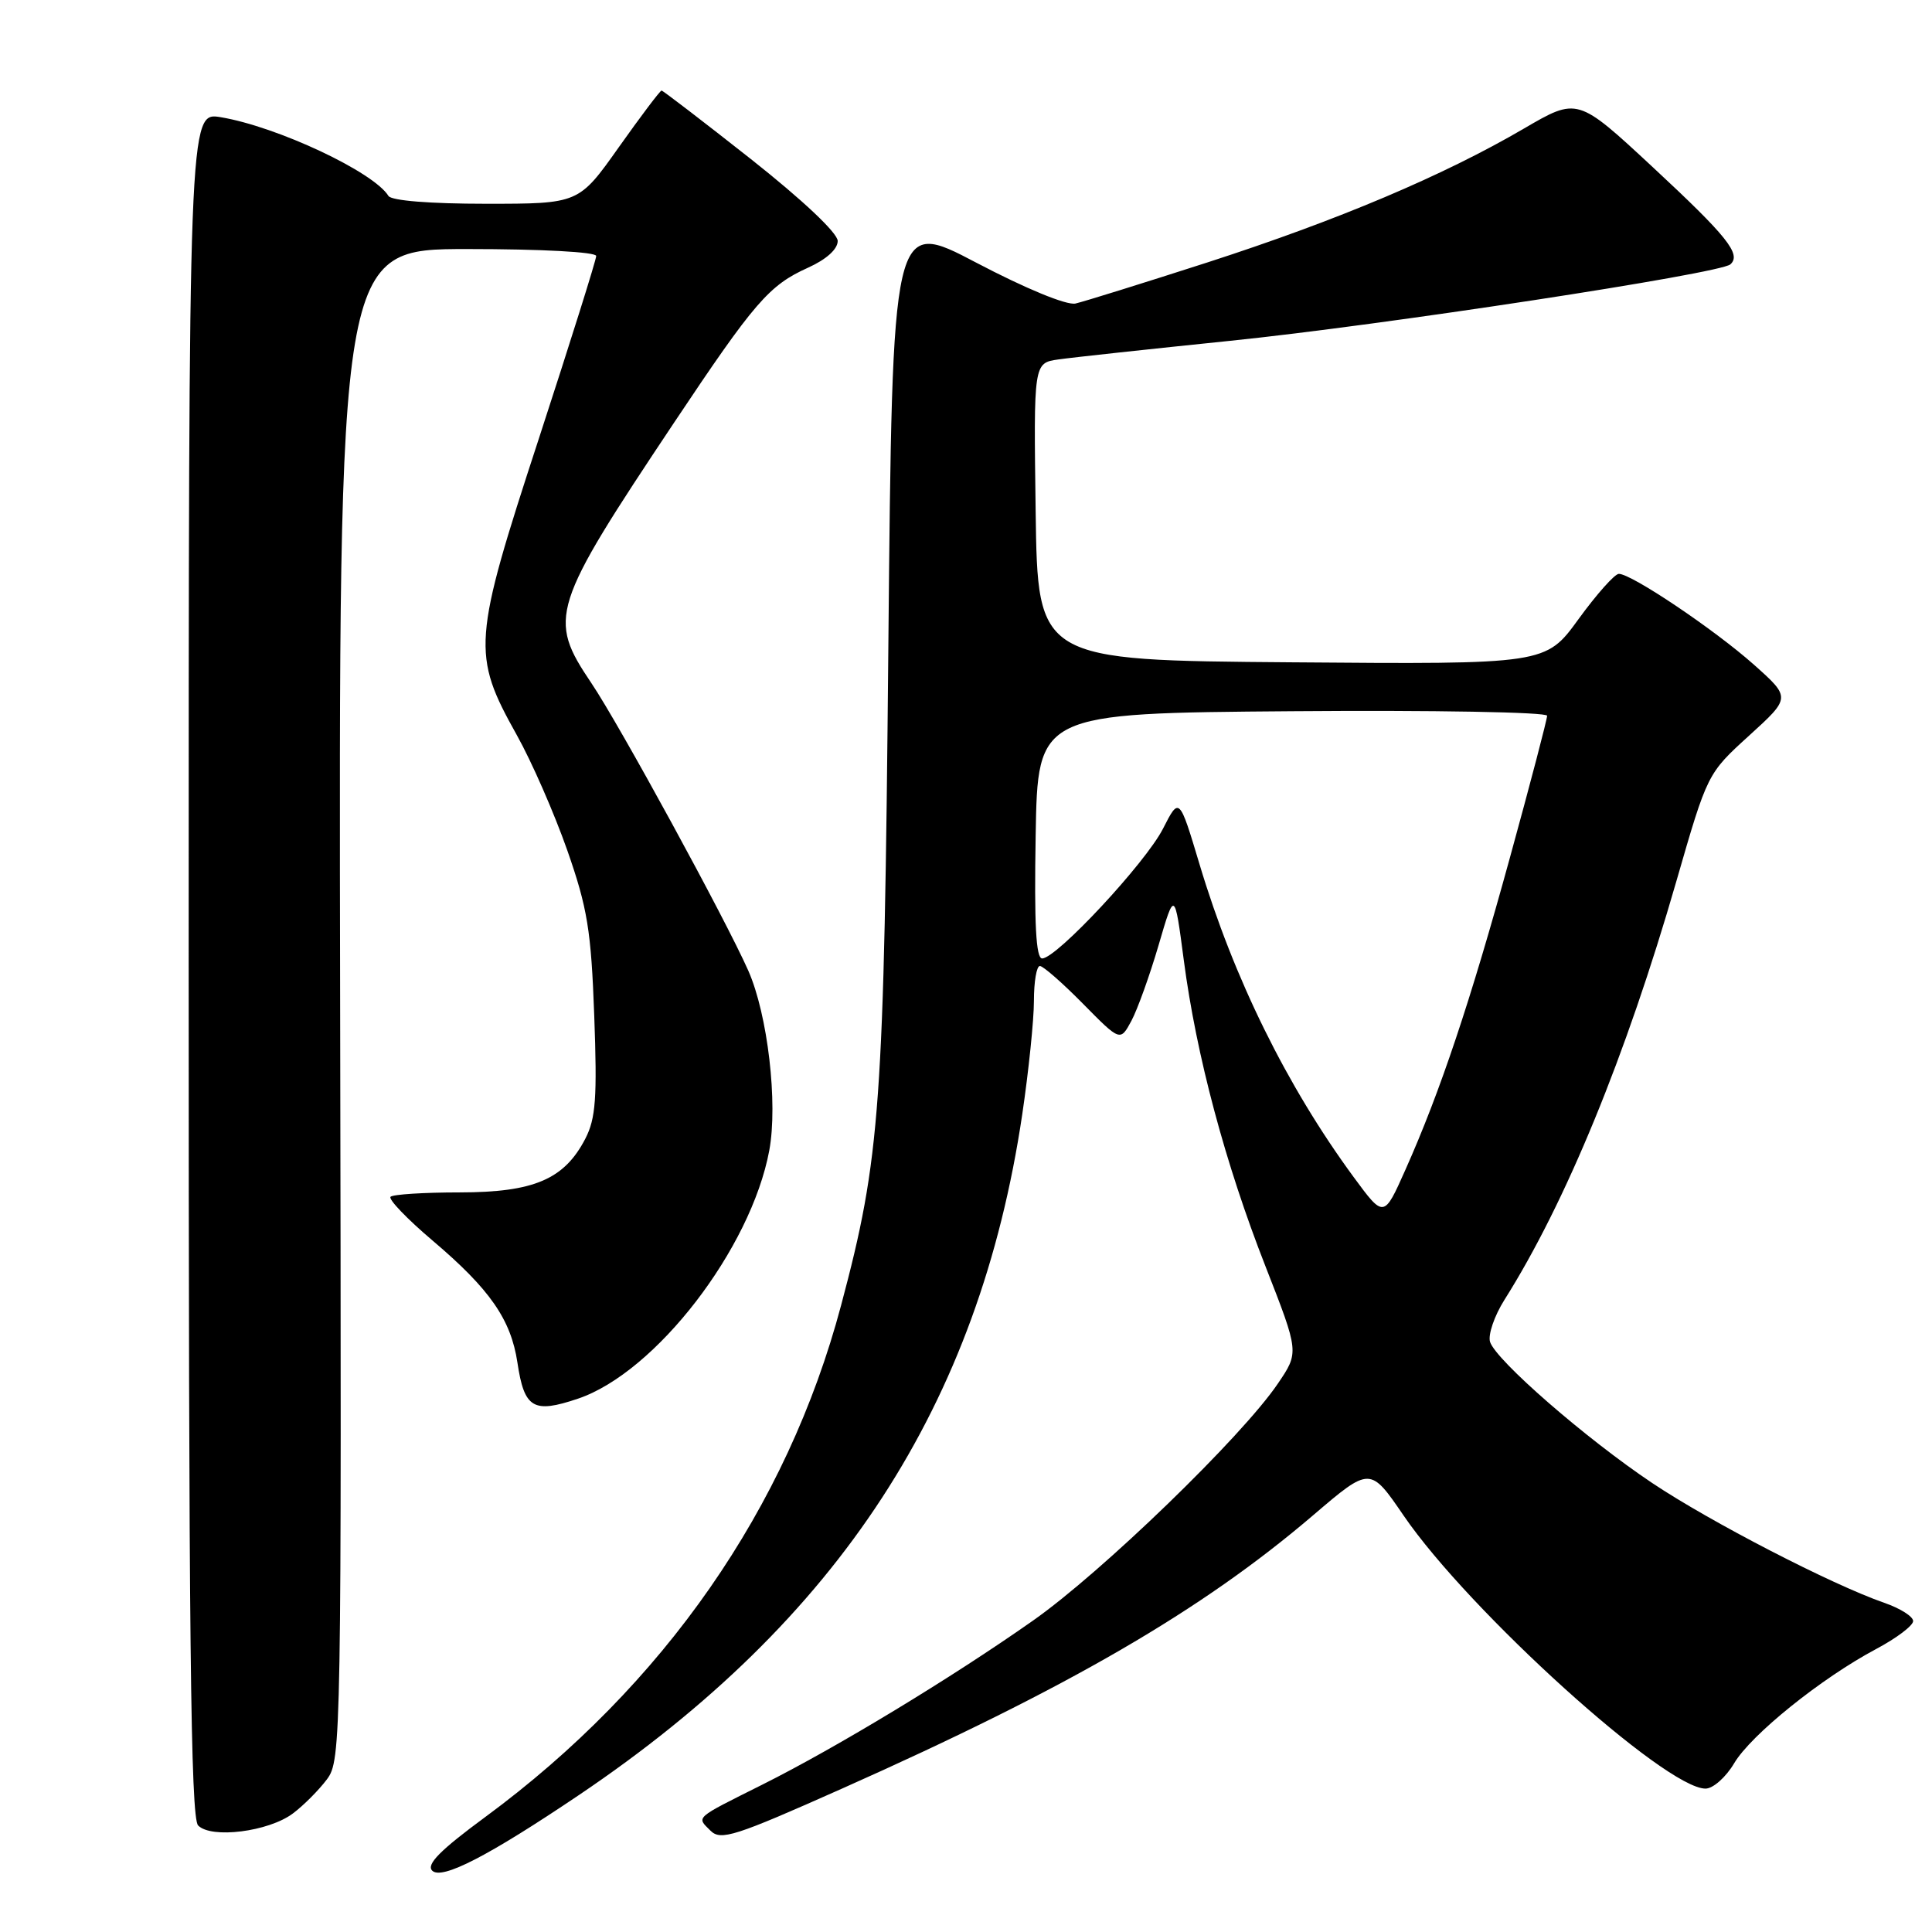 <?xml version="1.0" encoding="UTF-8" standalone="no"?>
<!DOCTYPE svg PUBLIC "-//W3C//DTD SVG 1.1//EN" "http://www.w3.org/Graphics/SVG/1.1/DTD/svg11.dtd" >
<svg xmlns="http://www.w3.org/2000/svg" xmlns:xlink="http://www.w3.org/1999/xlink" version="1.1" viewBox="0 0 256 256">
 <g >
 <path fill="currentColor"
d=" M 76.76 237.82 C 111.19 214.61 129.74 186.12 135.45 147.68 C 136.30 141.94 137.00 135.16 137.00 132.62 C 137.00 130.08 137.35 128.00 137.79 128.00 C 138.22 128.00 140.79 130.25 143.51 133.01 C 148.44 138.01 148.44 138.01 149.92 135.26 C 150.73 133.74 152.35 129.23 153.52 125.24 C 155.64 117.98 155.64 117.98 156.86 127.24 C 158.51 139.82 162.36 154.24 167.70 167.84 C 172.14 179.19 172.14 179.19 169.32 183.34 C 164.57 190.36 145.98 208.35 136.86 214.75 C 126.12 222.30 110.86 231.55 101.00 236.48 C 91.91 241.03 92.28 240.71 94.14 242.57 C 95.50 243.93 97.34 243.34 111.57 237.00 C 141.58 223.64 159.26 213.38 174.02 200.76 C 181.55 194.33 181.55 194.33 186.00 200.84 C 194.67 213.50 220.65 237.00 225.99 237.00 C 226.99 237.00 228.69 235.49 229.78 233.65 C 232.01 229.87 241.34 222.36 248.62 218.49 C 251.31 217.06 253.50 215.40 253.50 214.80 C 253.50 214.19 251.78 213.11 249.67 212.38 C 242.73 209.97 226.63 201.66 218.93 196.51 C 210.14 190.63 198.23 180.26 197.44 177.81 C 197.15 176.88 198.00 174.37 199.35 172.23 C 207.46 159.39 215.46 139.90 222.12 116.79 C 226.24 102.50 226.24 102.50 231.77 97.47 C 237.30 92.44 237.30 92.44 232.40 88.07 C 227.16 83.41 216.15 76.01 214.50 76.04 C 213.95 76.05 211.55 78.75 209.16 82.04 C 204.81 88.03 204.81 88.03 171.16 87.76 C 137.50 87.50 137.50 87.50 137.23 67.80 C 136.96 48.10 136.96 48.10 140.23 47.63 C 142.03 47.37 152.28 46.26 163.00 45.16 C 183.14 43.10 227.90 36.26 229.28 35.03 C 230.78 33.70 228.87 31.32 218.98 22.13 C 209.03 12.89 209.03 12.89 201.92 17.04 C 191.26 23.27 177.28 29.18 160.00 34.77 C 151.47 37.52 143.60 39.97 142.50 40.22 C 141.32 40.47 135.92 38.25 129.37 34.81 C 118.24 28.96 118.24 28.96 117.71 85.73 C 117.15 146.73 116.67 153.36 111.45 172.96 C 104.30 199.84 87.97 223.32 64.33 240.74 C 58.34 245.15 56.45 247.05 57.27 247.87 C 58.53 249.13 64.69 245.96 76.76 237.82 Z  M 38.80 240.30 C 40.22 239.24 42.25 237.20 43.32 235.77 C 45.22 233.23 45.26 230.83 45.07 133.08 C 44.88 33.00 44.88 33.00 61.94 33.00 C 71.72 33.00 79.00 33.39 79.00 33.92 C 79.00 34.43 75.57 45.33 71.39 58.15 C 62.61 85.00 62.49 86.68 68.48 97.40 C 70.45 100.92 73.45 107.78 75.16 112.65 C 77.84 120.31 78.33 123.27 78.74 134.58 C 79.14 145.48 78.94 148.21 77.56 150.88 C 74.77 156.27 70.75 157.99 60.92 158.00 C 56.20 158.00 52.07 158.26 51.75 158.58 C 51.43 158.90 53.94 161.52 57.34 164.40 C 64.92 170.83 67.70 174.84 68.56 180.54 C 69.47 186.63 70.66 187.33 76.59 185.33 C 86.88 181.85 99.50 165.47 101.93 152.46 C 103.10 146.19 101.73 134.44 99.15 128.61 C 96.15 121.83 82.07 96.02 78.37 90.53 C 72.54 81.88 72.98 80.50 89.32 56.00 C 99.99 40.01 101.90 37.80 107.07 35.47 C 109.49 34.38 111.00 33.02 111.00 31.93 C 111.00 30.88 106.38 26.52 99.50 21.08 C 93.17 16.09 87.84 12.00 87.66 12.00 C 87.47 12.00 84.92 15.38 82.00 19.50 C 76.69 27.00 76.69 27.00 64.40 27.00 C 56.97 27.00 51.86 26.59 51.47 25.96 C 49.51 22.78 36.73 16.78 29.25 15.53 C 25.00 14.82 25.00 14.82 25.00 127.71 C 25.00 216.67 25.26 240.87 26.25 241.88 C 27.98 243.67 35.58 242.71 38.80 240.30 Z  M 179.36 155.96 C 170.50 143.89 163.49 129.67 158.95 114.54 C 156.26 105.57 156.26 105.57 154.10 109.81 C 151.79 114.34 140.00 127.00 138.09 127.00 C 137.27 127.00 137.03 122.43 137.23 110.75 C 137.50 94.50 137.50 94.50 171.25 94.24 C 189.87 94.09 205.00 94.36 205.00 94.84 C 205.00 95.32 202.79 103.76 200.08 113.61 C 194.83 132.73 190.81 144.73 186.22 155.01 C 183.37 161.41 183.37 161.41 179.36 155.96 Z "/>
</g>
</svg>
